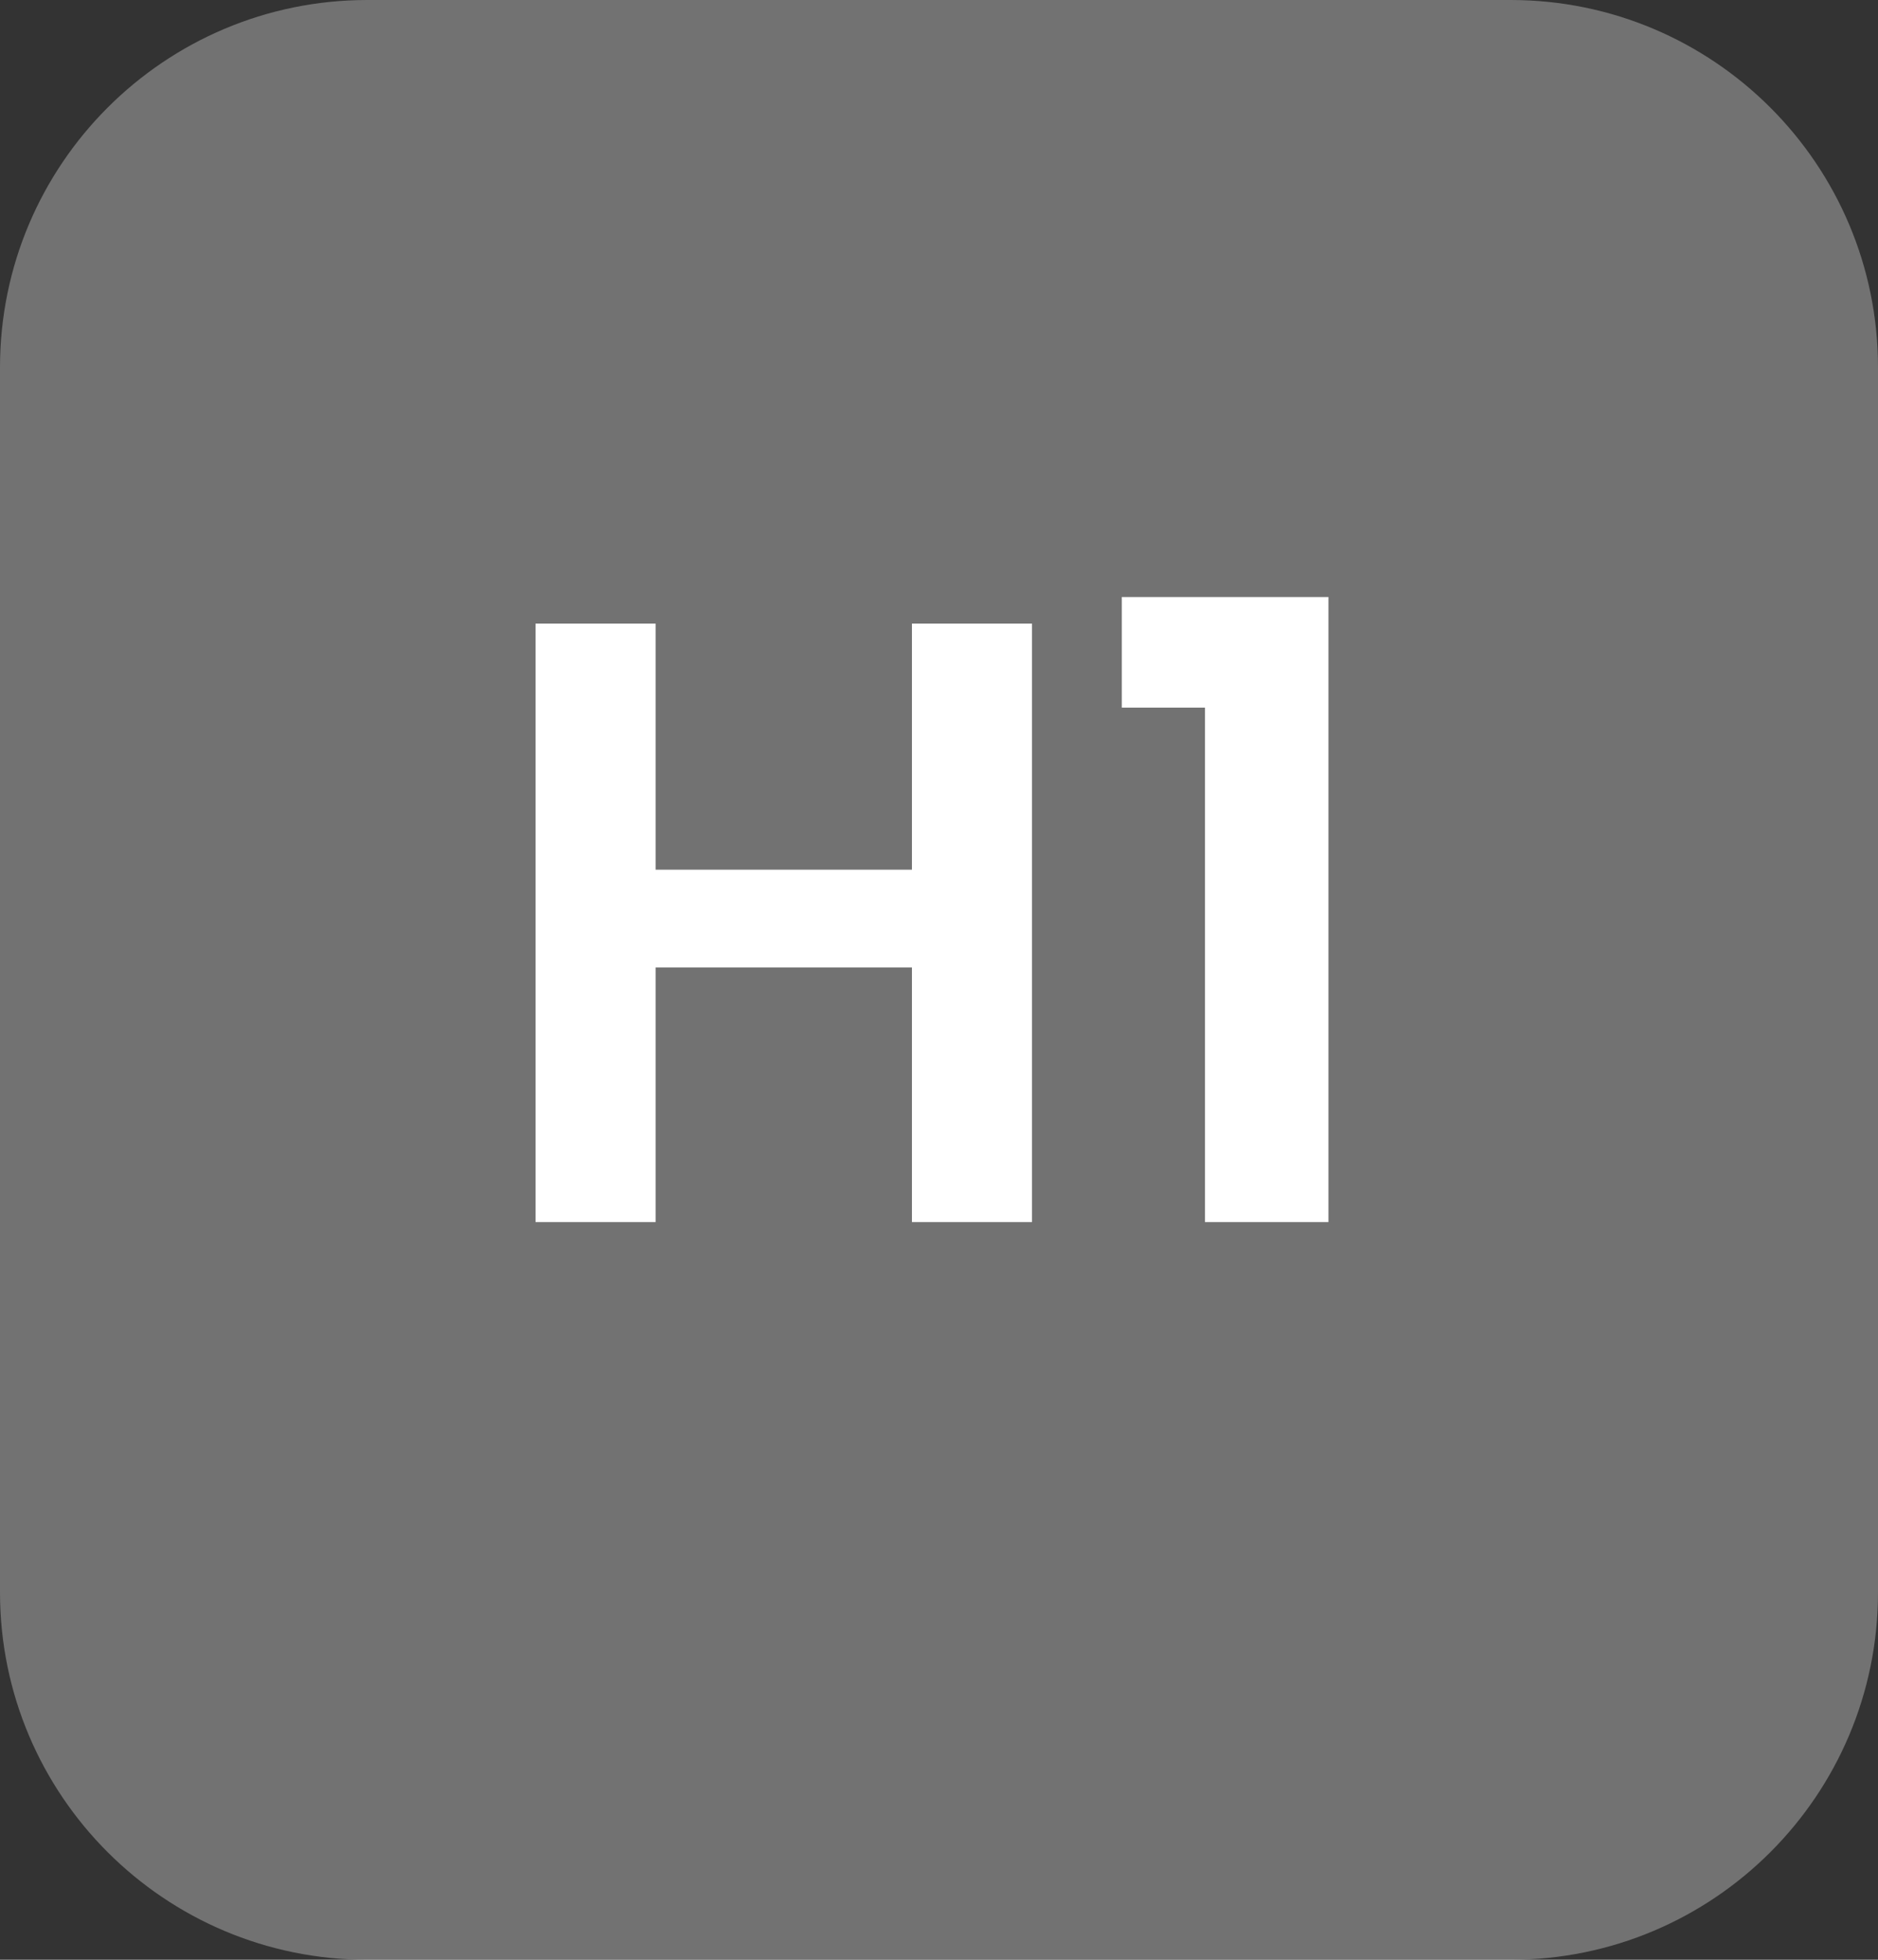 <svg width="46" height="48" viewBox="0 0 46 48" fill="none" xmlns="http://www.w3.org/2000/svg">
<rect x="0" y="0" width="46" height="48" fill="#333333" stroke="none"/>
<path opacity="0.31" fill-rule="evenodd" clip-rule="evenodd" d="M37 -0C41.971 -0 46 4.029 46 9V39C46 43.97 41.971 48 37 48H9C4.029 48 0 43.97 0 39V9C0 4.029 4.029 -0 9 -0H37Z" fill="white"/>
<path d="M25.277 15.274V29.932H22.337V23.695H16.058V29.932H13.118V15.274H16.058V21.301H22.337V15.274H25.277ZM27.478 17.332V14.623H32.539V29.932H29.515V17.332H27.478Z" fill="white"/>
</svg>
